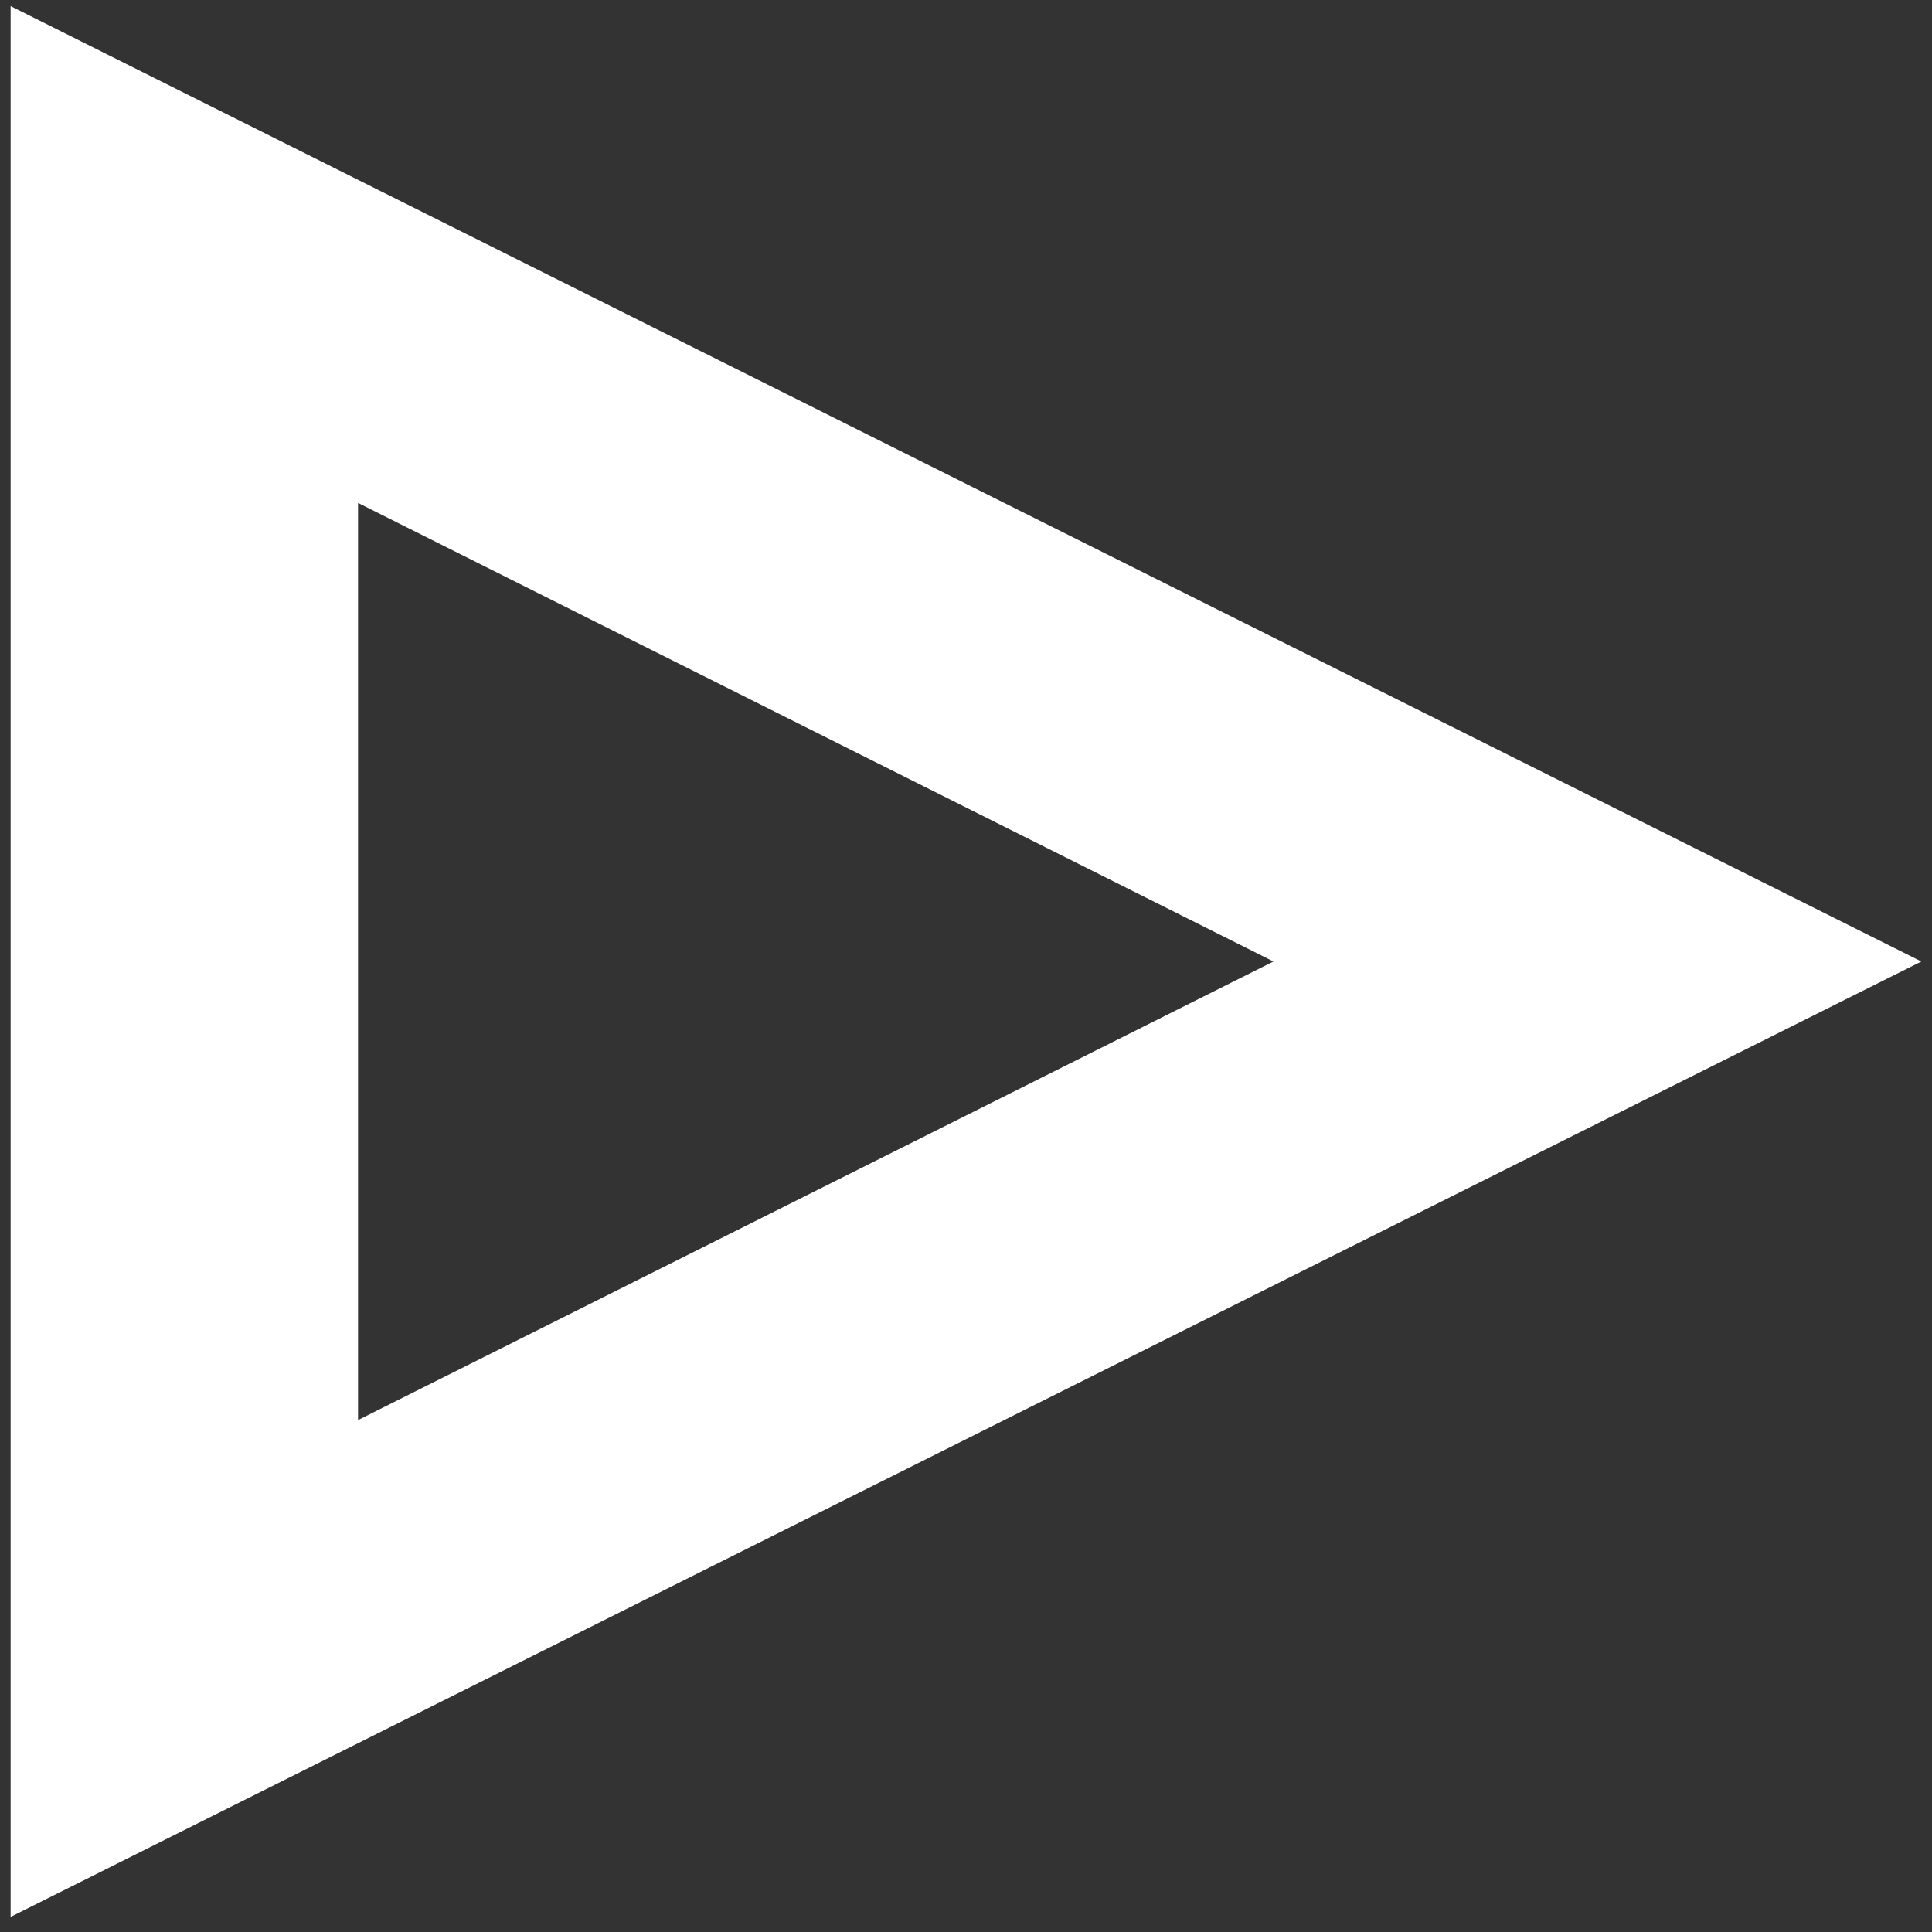 <svg width="91" height="91" viewBox="0 0 91 91" fill="none" xmlns="http://www.w3.org/2000/svg">
<rect x="0" y="0" width="91" height="91" fill="#333333" stroke="none"/>
<path d="M16.864 23.688L59.982 45.288L16.864 66.888V23.688ZM0.5 0.288V90.288L90.5 45.288" fill="white"/>
</svg>
